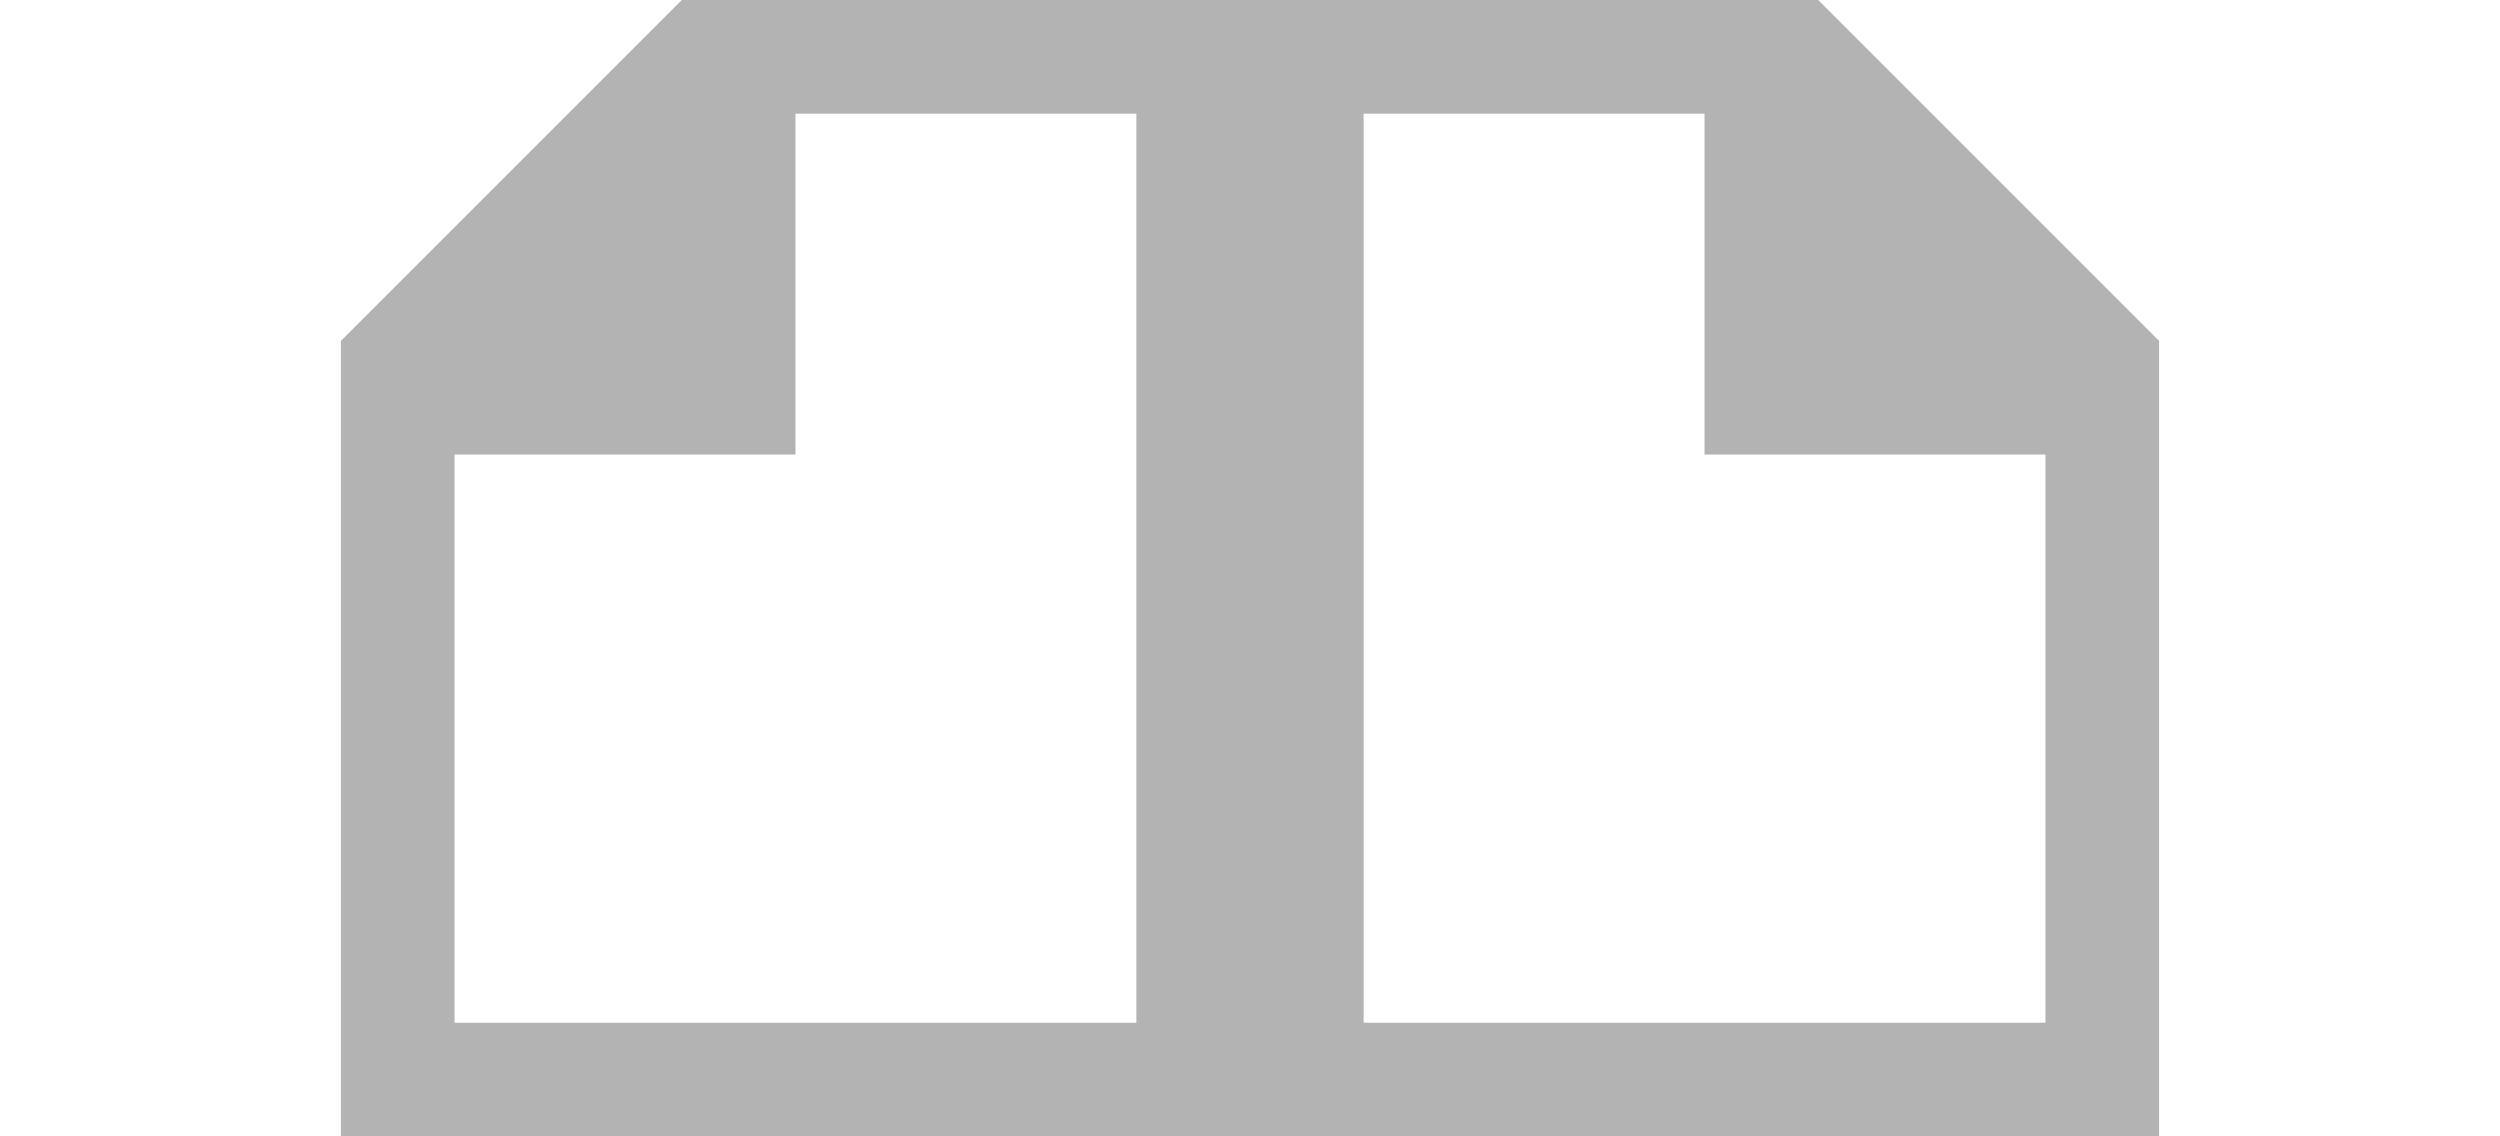 <svg xmlns="http://www.w3.org/2000/svg" viewBox="0 0 22 10">
 <path 
     style="fill:#b3b3b3" 
     d="M 6 0 L 3 3 L 3 4 L 3 9 L 3 10 L 4 10 L 10 10 L 11 10 L 12 10 L 18 10 L 19 10 L 19 9 L 19 4 L 19 3 L 16 0 L 15 0 L 12 0 L 11 0 L 10 0 L 7 0 L 6 0 z M 7 1 L 10 1 L 10 9 L 4 9 L 4 4 L 6 4 L 7 4 L 7 3 L 7 1 z M 12 1 L 15 1 L 15 3 L 15 4 L 16 4 L 18 4 L 18 9 L 12 9 L 12 1 z "
     />
</svg>
